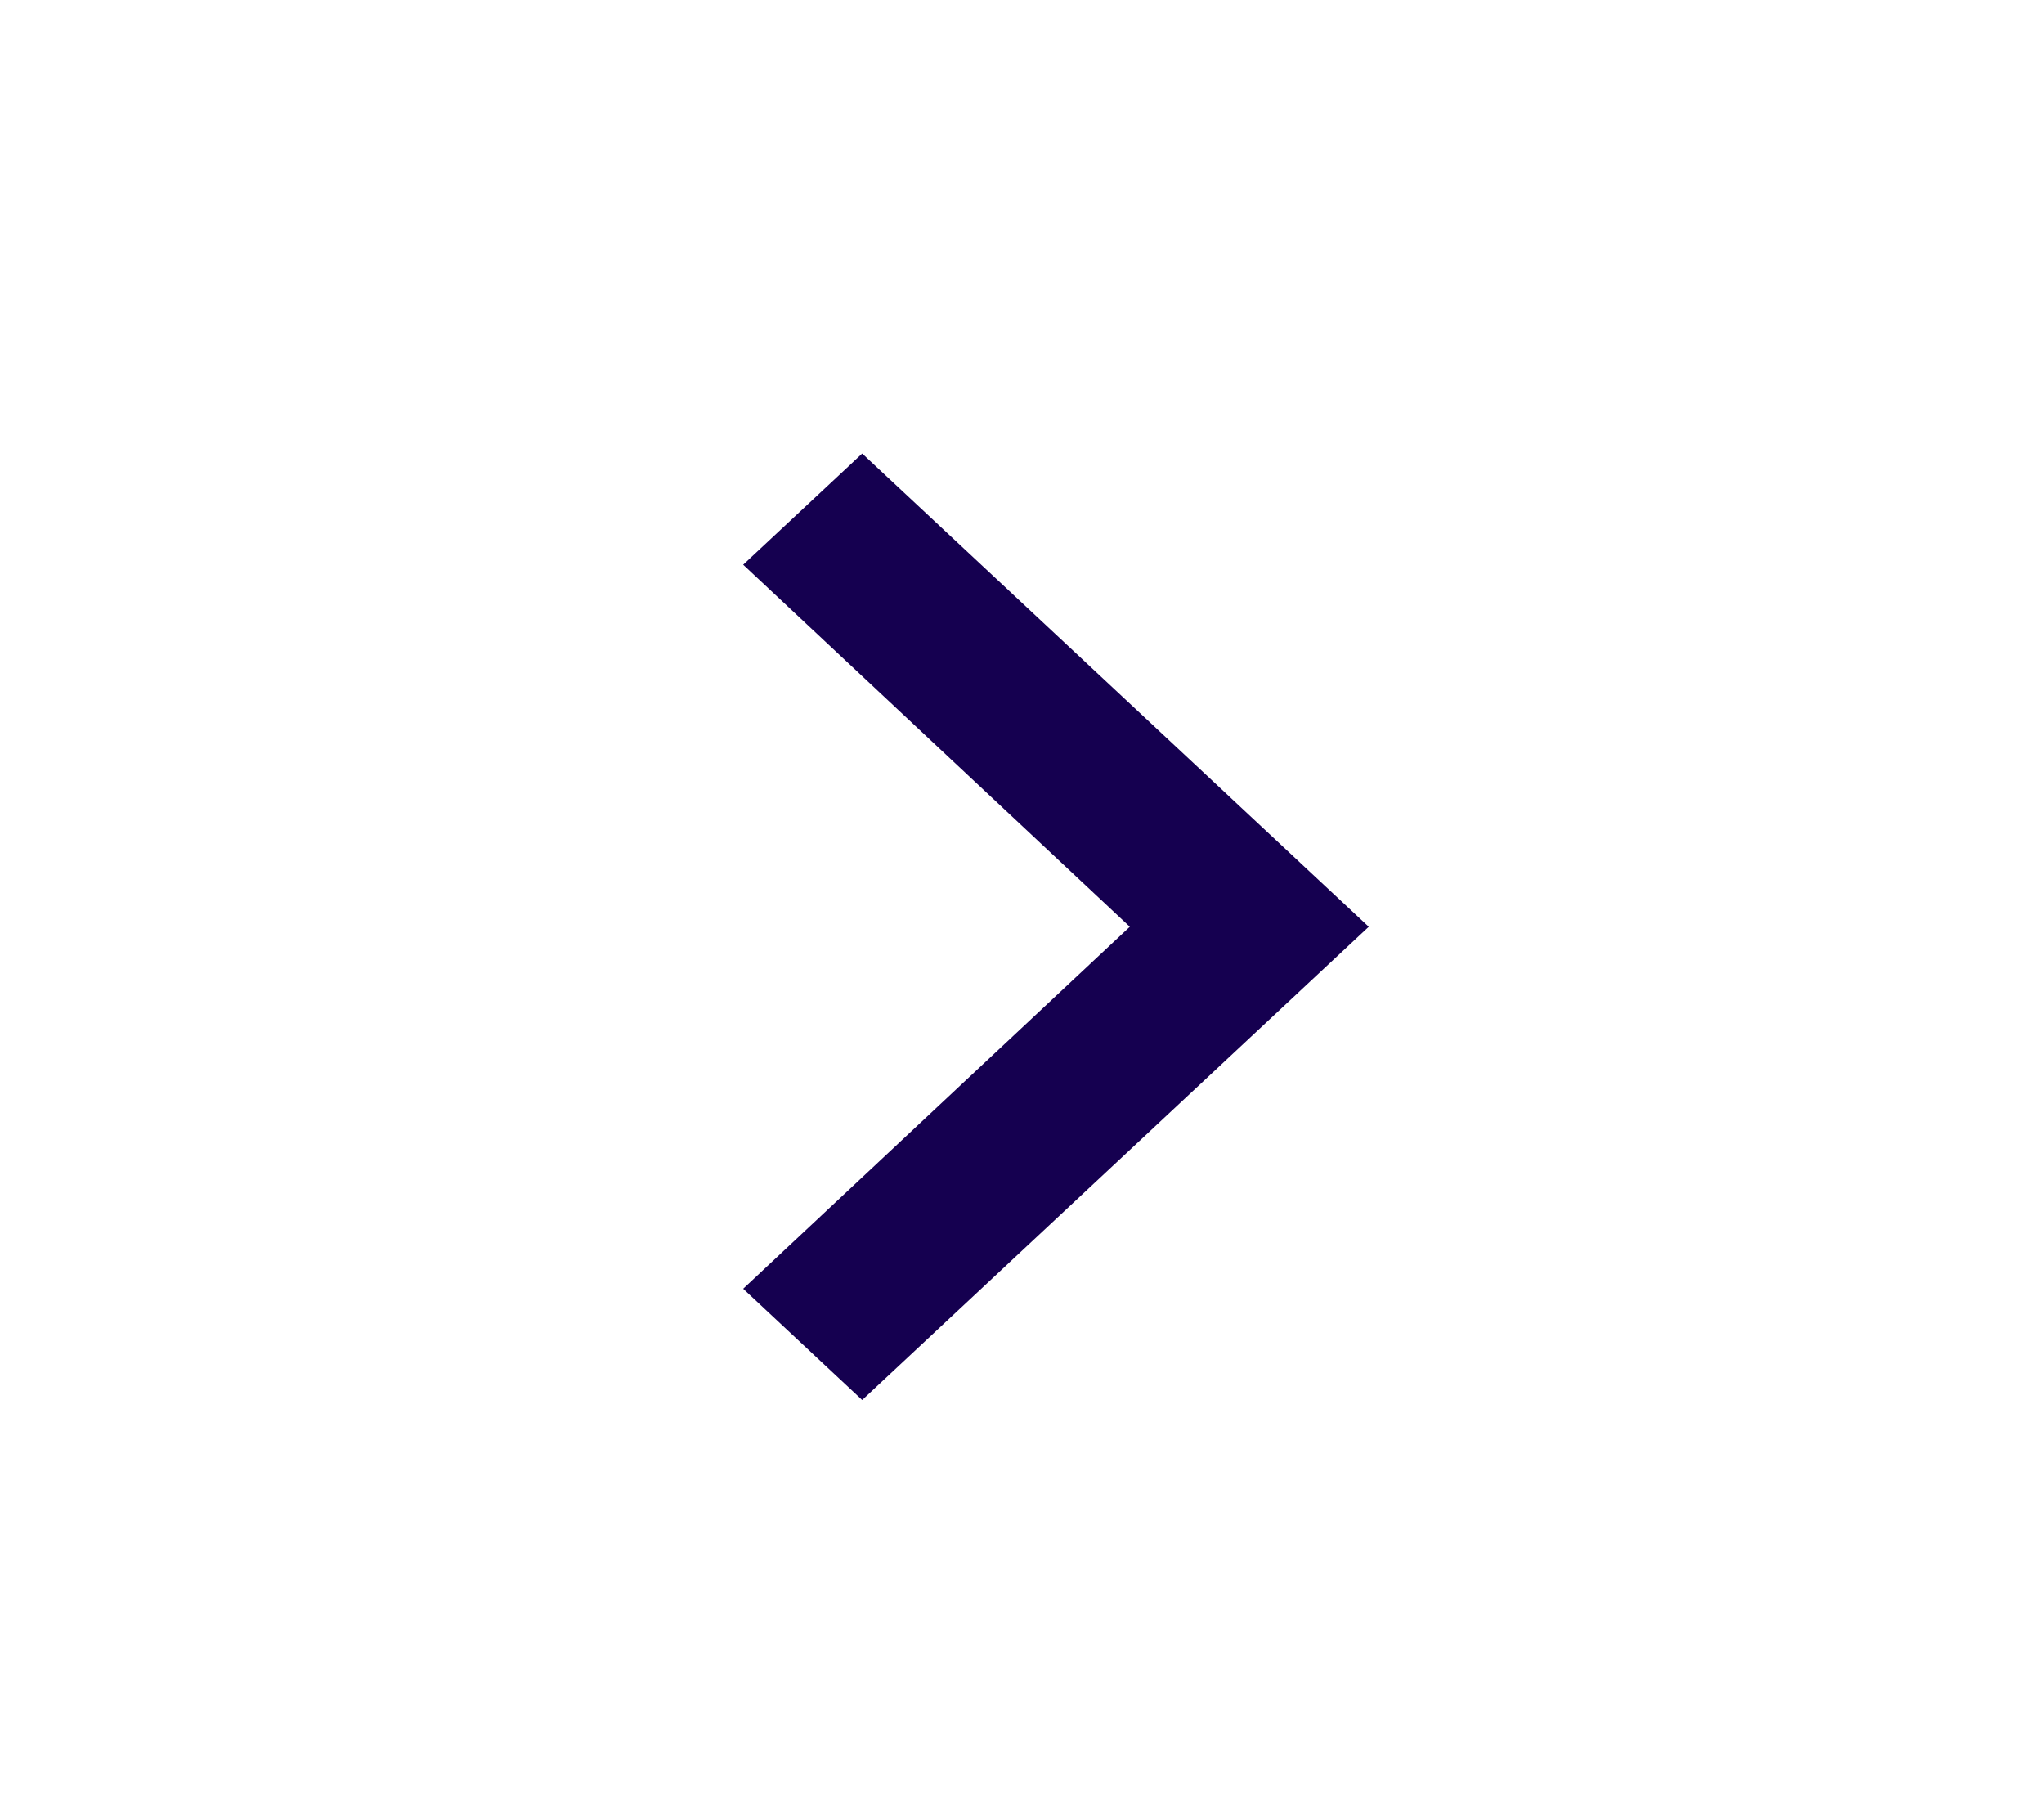 <svg width="27" height="24" viewBox="0 0 27 24" fill="none" xmlns="http://www.w3.org/2000/svg">
<path fill-rule="evenodd" clip-rule="evenodd" d="M9.817 17.021L14.924 12.24L9.817 7.458L11.389 5.99L18.08 12.24L11.389 18.49L9.817 17.021Z" fill="#150050"/>
</svg>
